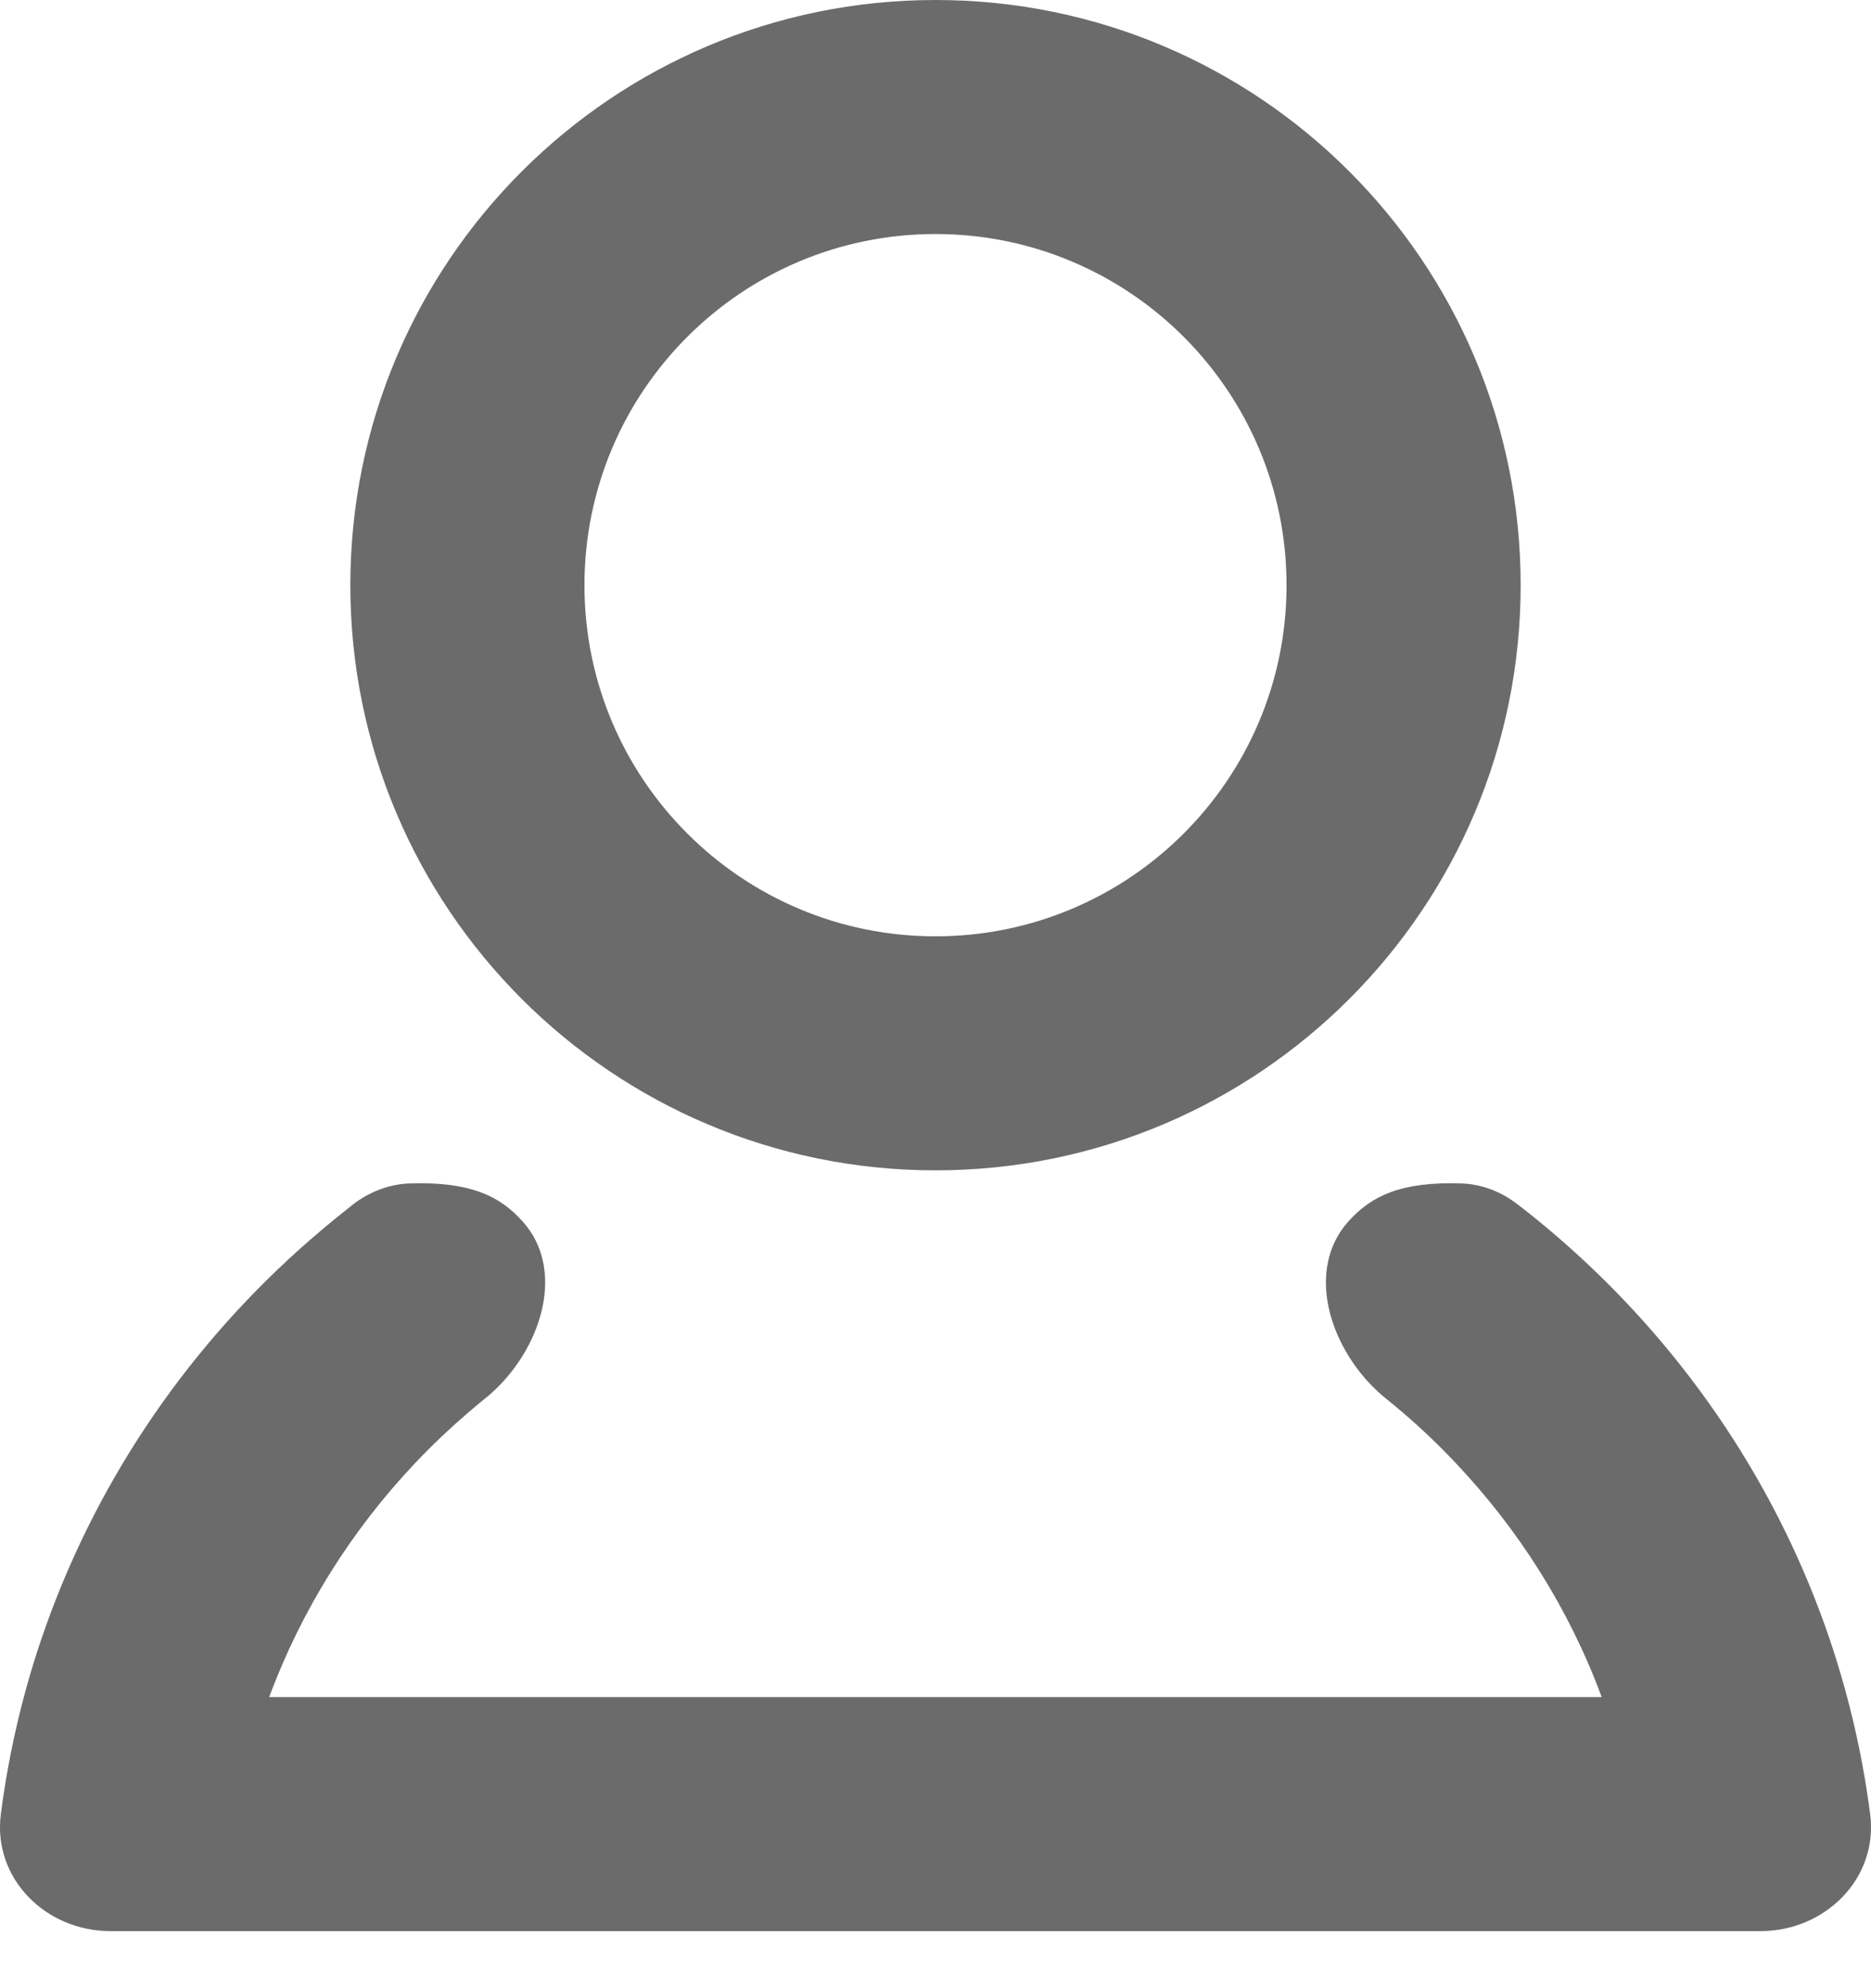 <svg width="16" height="17" viewBox="0 0 16 17" fill="none" xmlns="http://www.w3.org/2000/svg">
<path fill-rule="evenodd" clip-rule="evenodd" d="M11.002 5.004C11.002 6.662 9.658 8.006 8 8.006C6.342 8.006 4.998 6.662 4.998 5.004C4.998 3.345 6.342 2.001 8 2.001C9.658 2.001 11.002 3.345 11.002 5.004ZM13.004 5.004C13.004 7.767 10.764 10.007 8 10.007C5.237 10.007 2.996 7.767 2.996 5.004C2.996 2.241 5.237 0 8 0C10.764 0 13.004 2.241 13.004 5.004ZM15.993 15.513C15.921 14.956 15.79 14.417 15.607 13.902C15.146 12.609 14.353 11.47 13.327 10.583C13.257 10.522 13.185 10.462 13.112 10.403L13.103 10.396C13.062 10.363 13.021 10.331 12.979 10.299C12.841 10.191 12.674 10.125 12.498 10.119C11.987 10.102 11.728 10.222 11.528 10.447C11.168 10.854 11.364 11.496 11.76 11.877C11.774 11.891 11.788 11.904 11.802 11.916C11.817 11.93 11.833 11.943 11.849 11.956C11.896 11.994 11.944 12.033 11.99 12.073C12.151 12.21 12.304 12.356 12.448 12.509C12.993 13.085 13.421 13.764 13.697 14.511H11.479H4.52H2.302C2.579 13.764 3.006 13.085 3.551 12.509C3.694 12.358 3.845 12.215 4.003 12.079C4.052 12.037 4.101 11.996 4.151 11.955C4.167 11.943 4.183 11.93 4.198 11.916C4.212 11.903 4.226 11.89 4.24 11.877C4.637 11.496 4.833 10.853 4.472 10.447C4.273 10.222 4.013 10.102 3.502 10.119C3.328 10.125 3.159 10.191 3.021 10.297C2.979 10.33 2.938 10.363 2.897 10.396L2.888 10.403C2.81 10.466 2.733 10.531 2.657 10.597C1.639 11.481 0.852 12.616 0.393 13.902C0.209 14.417 0.079 14.956 0.007 15.513C-0.063 16.062 0.391 16.512 0.944 16.512H2.302H13.697H15.055C15.608 16.512 16.063 16.062 15.993 15.513Z" fill="#6C6B6B"/>
</svg>
